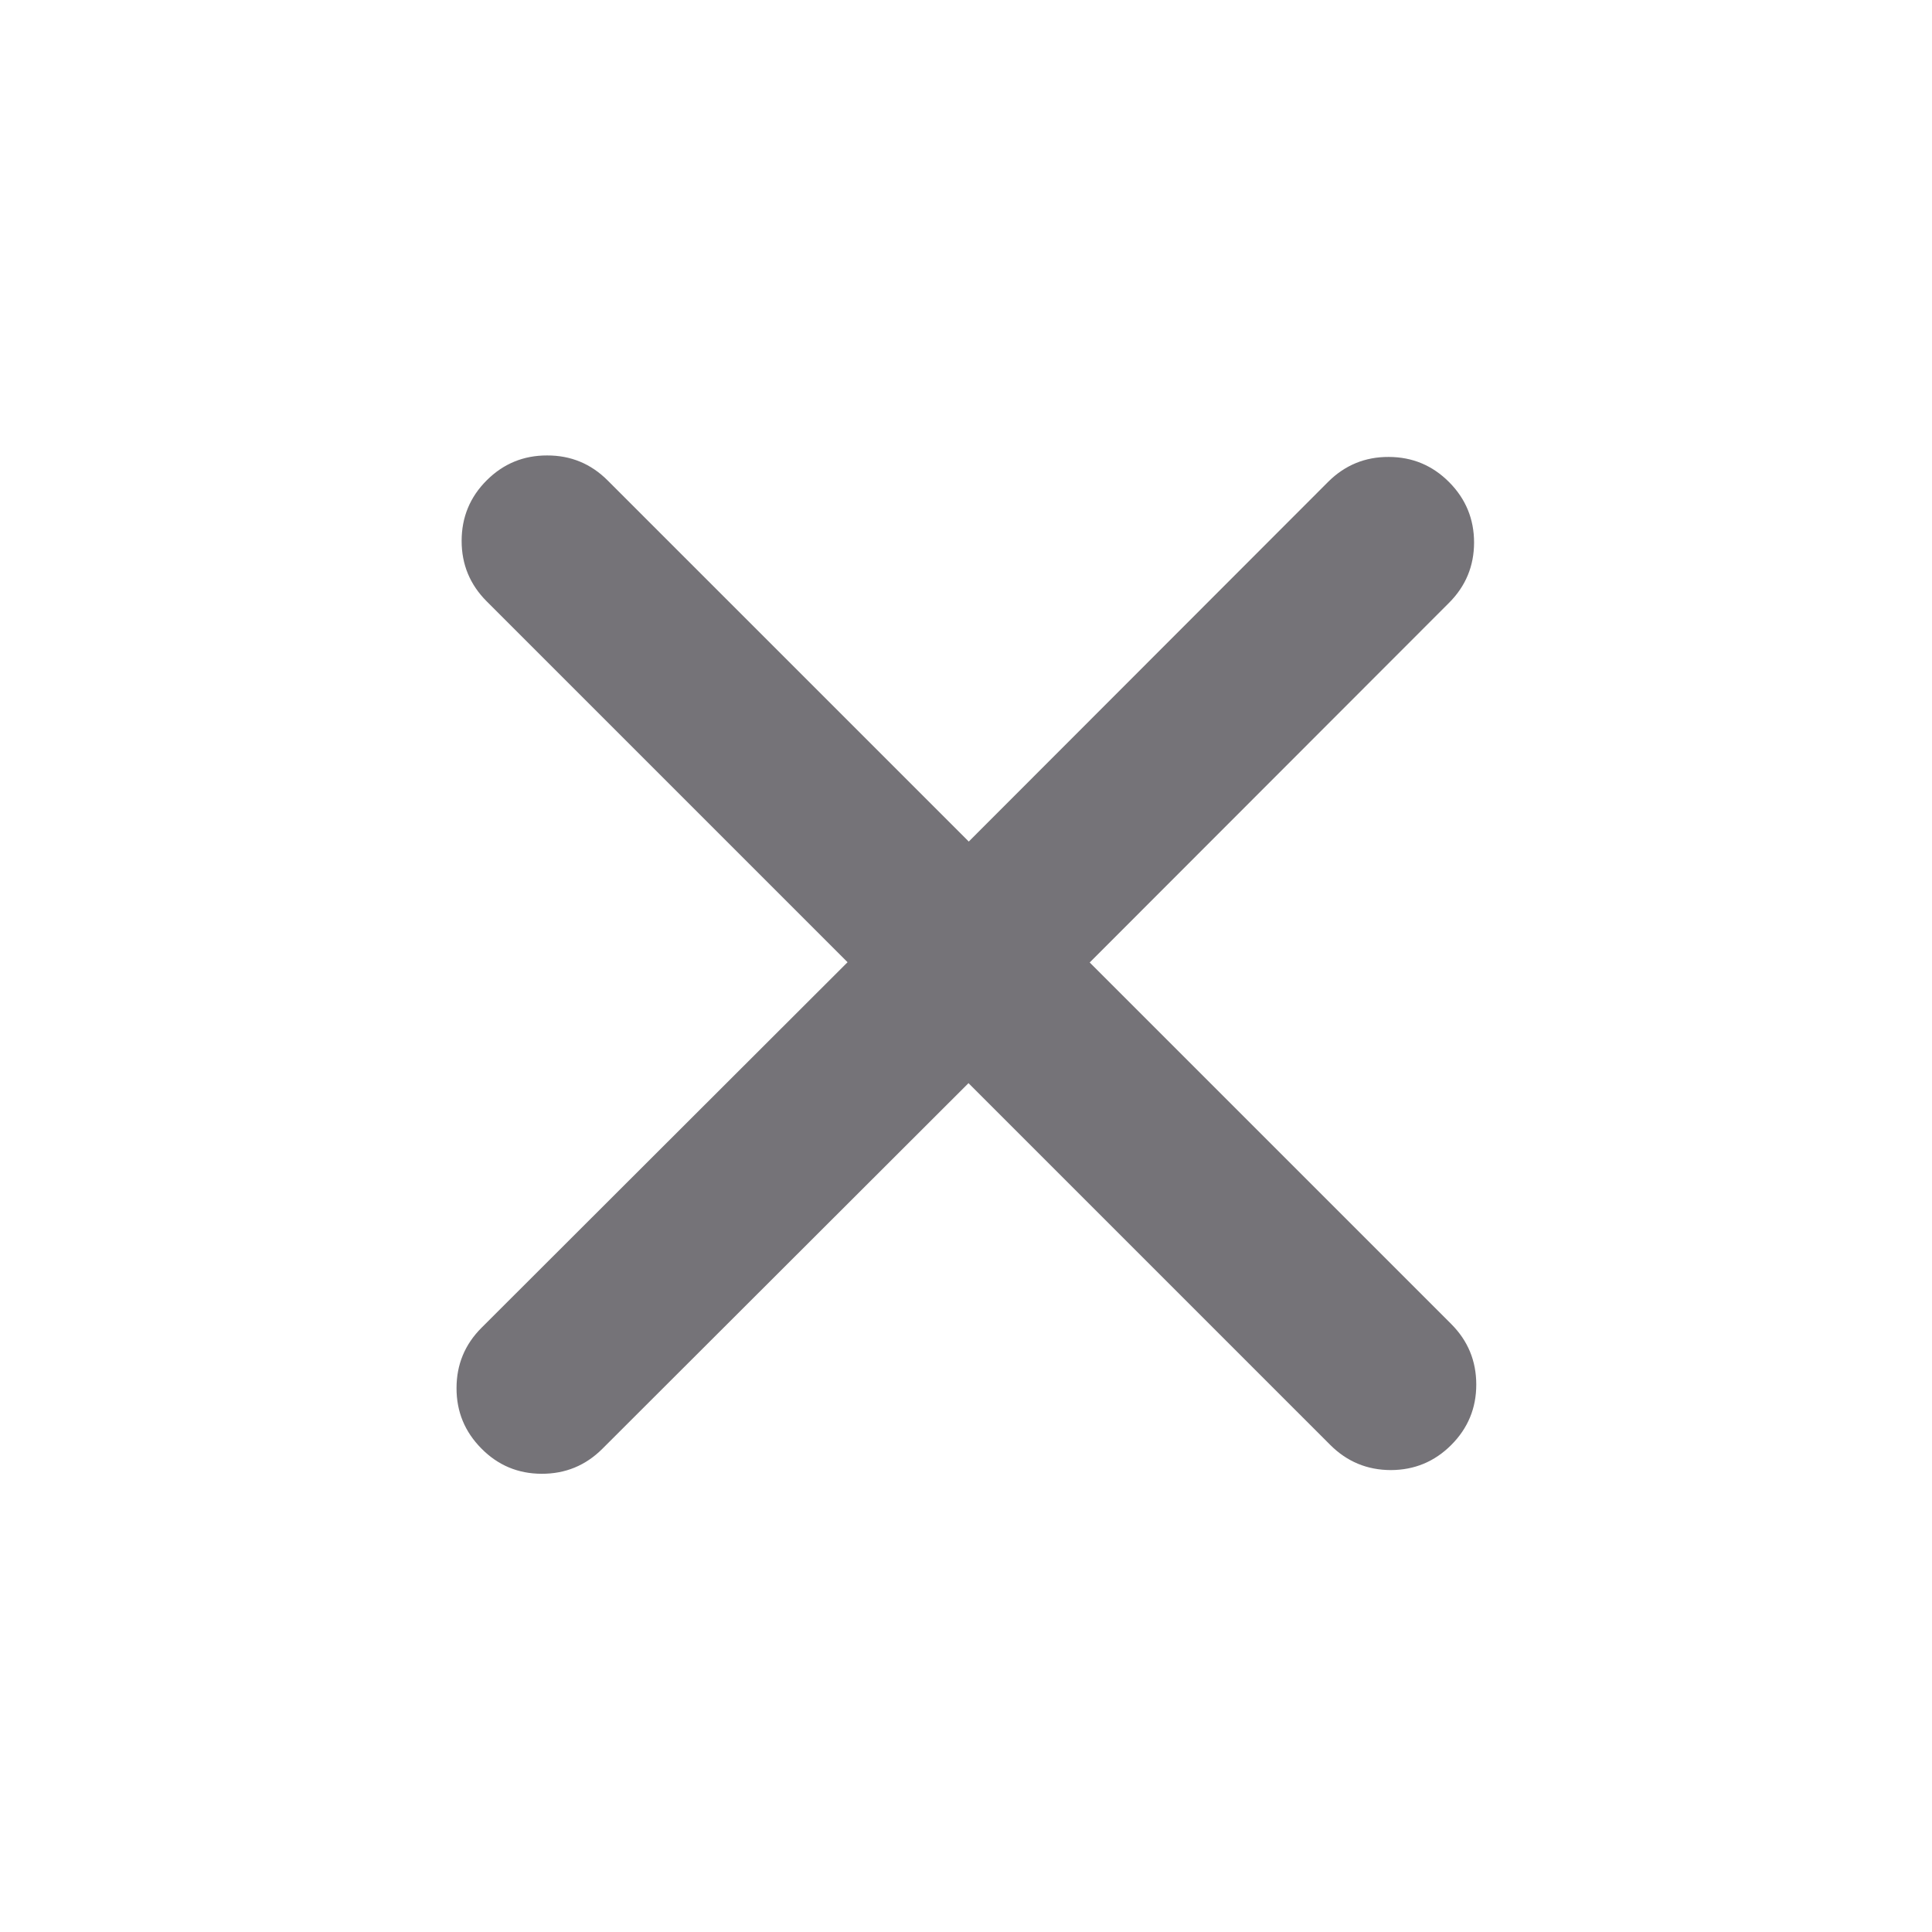 <svg xmlns="http://www.w3.org/2000/svg" xmlns:xlink="http://www.w3.org/1999/xlink" fill="none" version="1.1" width="15.53" height="15.53" viewBox="0 0 15.53 15.53"><g transform="matrix(0.707,-0.707,0.707,0.707,-5.394,2.527)"><path d="M10.413,12.567L6.075,12.569L6.075,8.213C6.075,7.971,5.879,7.775,5.637,7.775C5.396,7.775,5.2,7.971,5.2,8.213L5.2,12.566L0.792,12.563C0.792,12.563,0.792,12.563,0.791,12.563C0.55,12.563,0.354,12.758,0.354,12.999C0.352,13.241,0.548,13.437,0.789,13.438L5.2,13.441L5.2,17.804C5.2,18.046,5.396,18.242,5.637,18.242C5.879,18.242,6.075,18.046,6.075,17.804L6.075,13.444L10.41,13.442C10.411,13.442,10.411,13.442,10.412,13.442C10.653,13.442,10.848,13.248,10.849,13.006C10.85,12.765,10.655,12.568,10.413,12.567Z" fill="#757378" fill-opacity="1"/><path d="M10.599,13.005Q10.599,12.928,10.545,12.873Q10.49,12.818,10.413,12.817L5.825,12.819L5.825,8.213Q5.825,8.025,5.637,8.025Q5.45,8.025,5.45,8.213L5.45,12.816L0.792,12.813L0.792,12.813L0.791,12.813Q0.604,12.813,0.604,13Q0.603,13.078,0.658,13.133Q0.712,13.188,0.79,13.188L5.45,13.191L5.45,17.804Q5.45,17.992,5.637,17.992Q5.825,17.992,5.825,17.804L5.825,13.194L10.41,13.192L10.412,13.192Q10.598,13.192,10.599,13.005L10.599,13.005ZM11.099,13.007Q11.098,13.291,10.897,13.492Q10.696,13.692,10.412,13.692L10.41,13.692L6.075,13.694L6.075,13.444L6.325,13.444L6.325,17.804Q6.325,18.089,6.123,18.291Q5.922,18.492,5.637,18.492Q5.353,18.492,5.151,18.291Q4.95,18.089,4.95,17.804L4.95,13.441L5.2,13.441L5.2,13.691L0.788,13.688Q0.504,13.687,0.303,13.485Q0.102,13.283,0.104,12.999Q0.105,12.714,0.306,12.514Q0.507,12.313,0.791,12.313L0.792,12.313L0.793,12.313L5.2,12.316L5.2,12.566L4.95,12.566L4.95,8.213Q4.95,7.928,5.151,7.727Q5.353,7.525,5.637,7.525Q5.922,7.525,6.123,7.727Q6.325,7.928,6.325,8.213L6.325,12.569L6.075,12.569L6.075,12.319L10.414,12.317Q10.699,12.318,10.899,12.52Q11.1,12.722,11.099,13.007L11.099,13.007Z" fill="#757378" fill-opacity="1"/></g></svg>